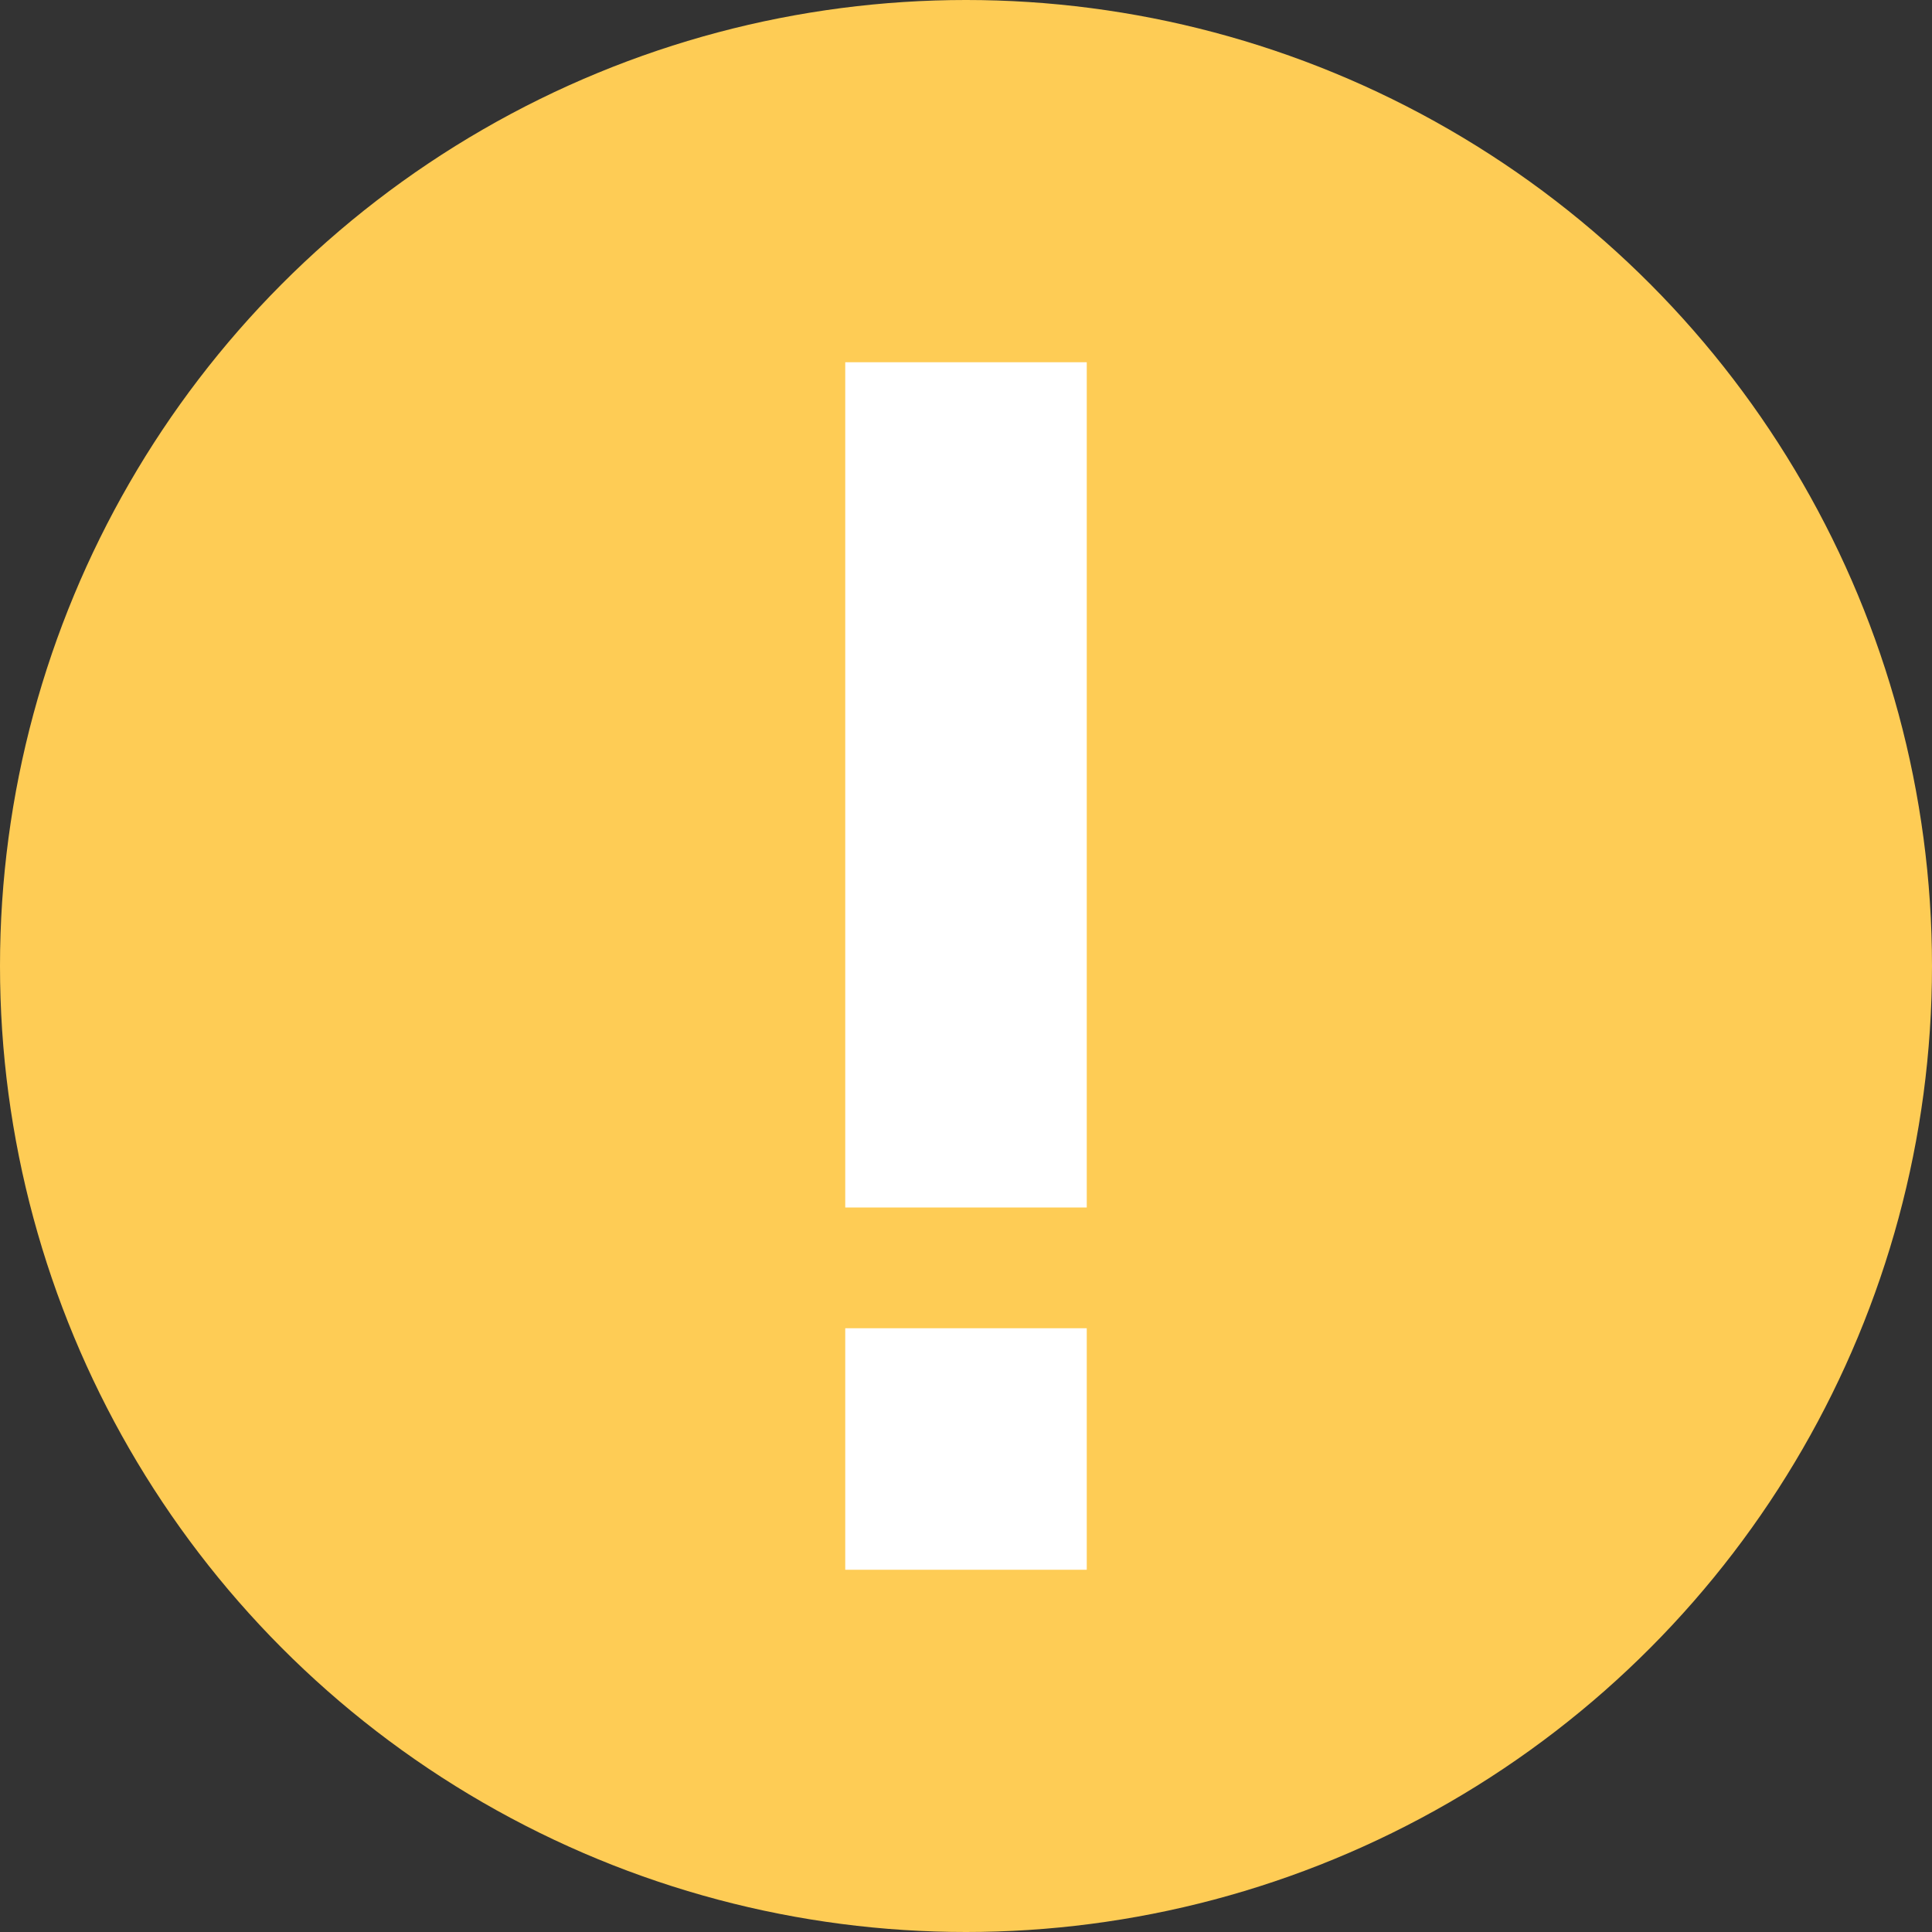 <svg height="16" viewBox="0 0 16 16" width="16" xmlns="http://www.w3.org/2000/svg"><rect x="0" y="0" width="16" height="16" fill="#333333" stroke="none"/><g fill="none" fill-rule="evenodd"><circle cx="8" cy="8" fill="#fecc55" r="8"/><path d="m7 3h2v7h-2zm0 8h2v2h-2z" fill="#fff"/></g></svg>